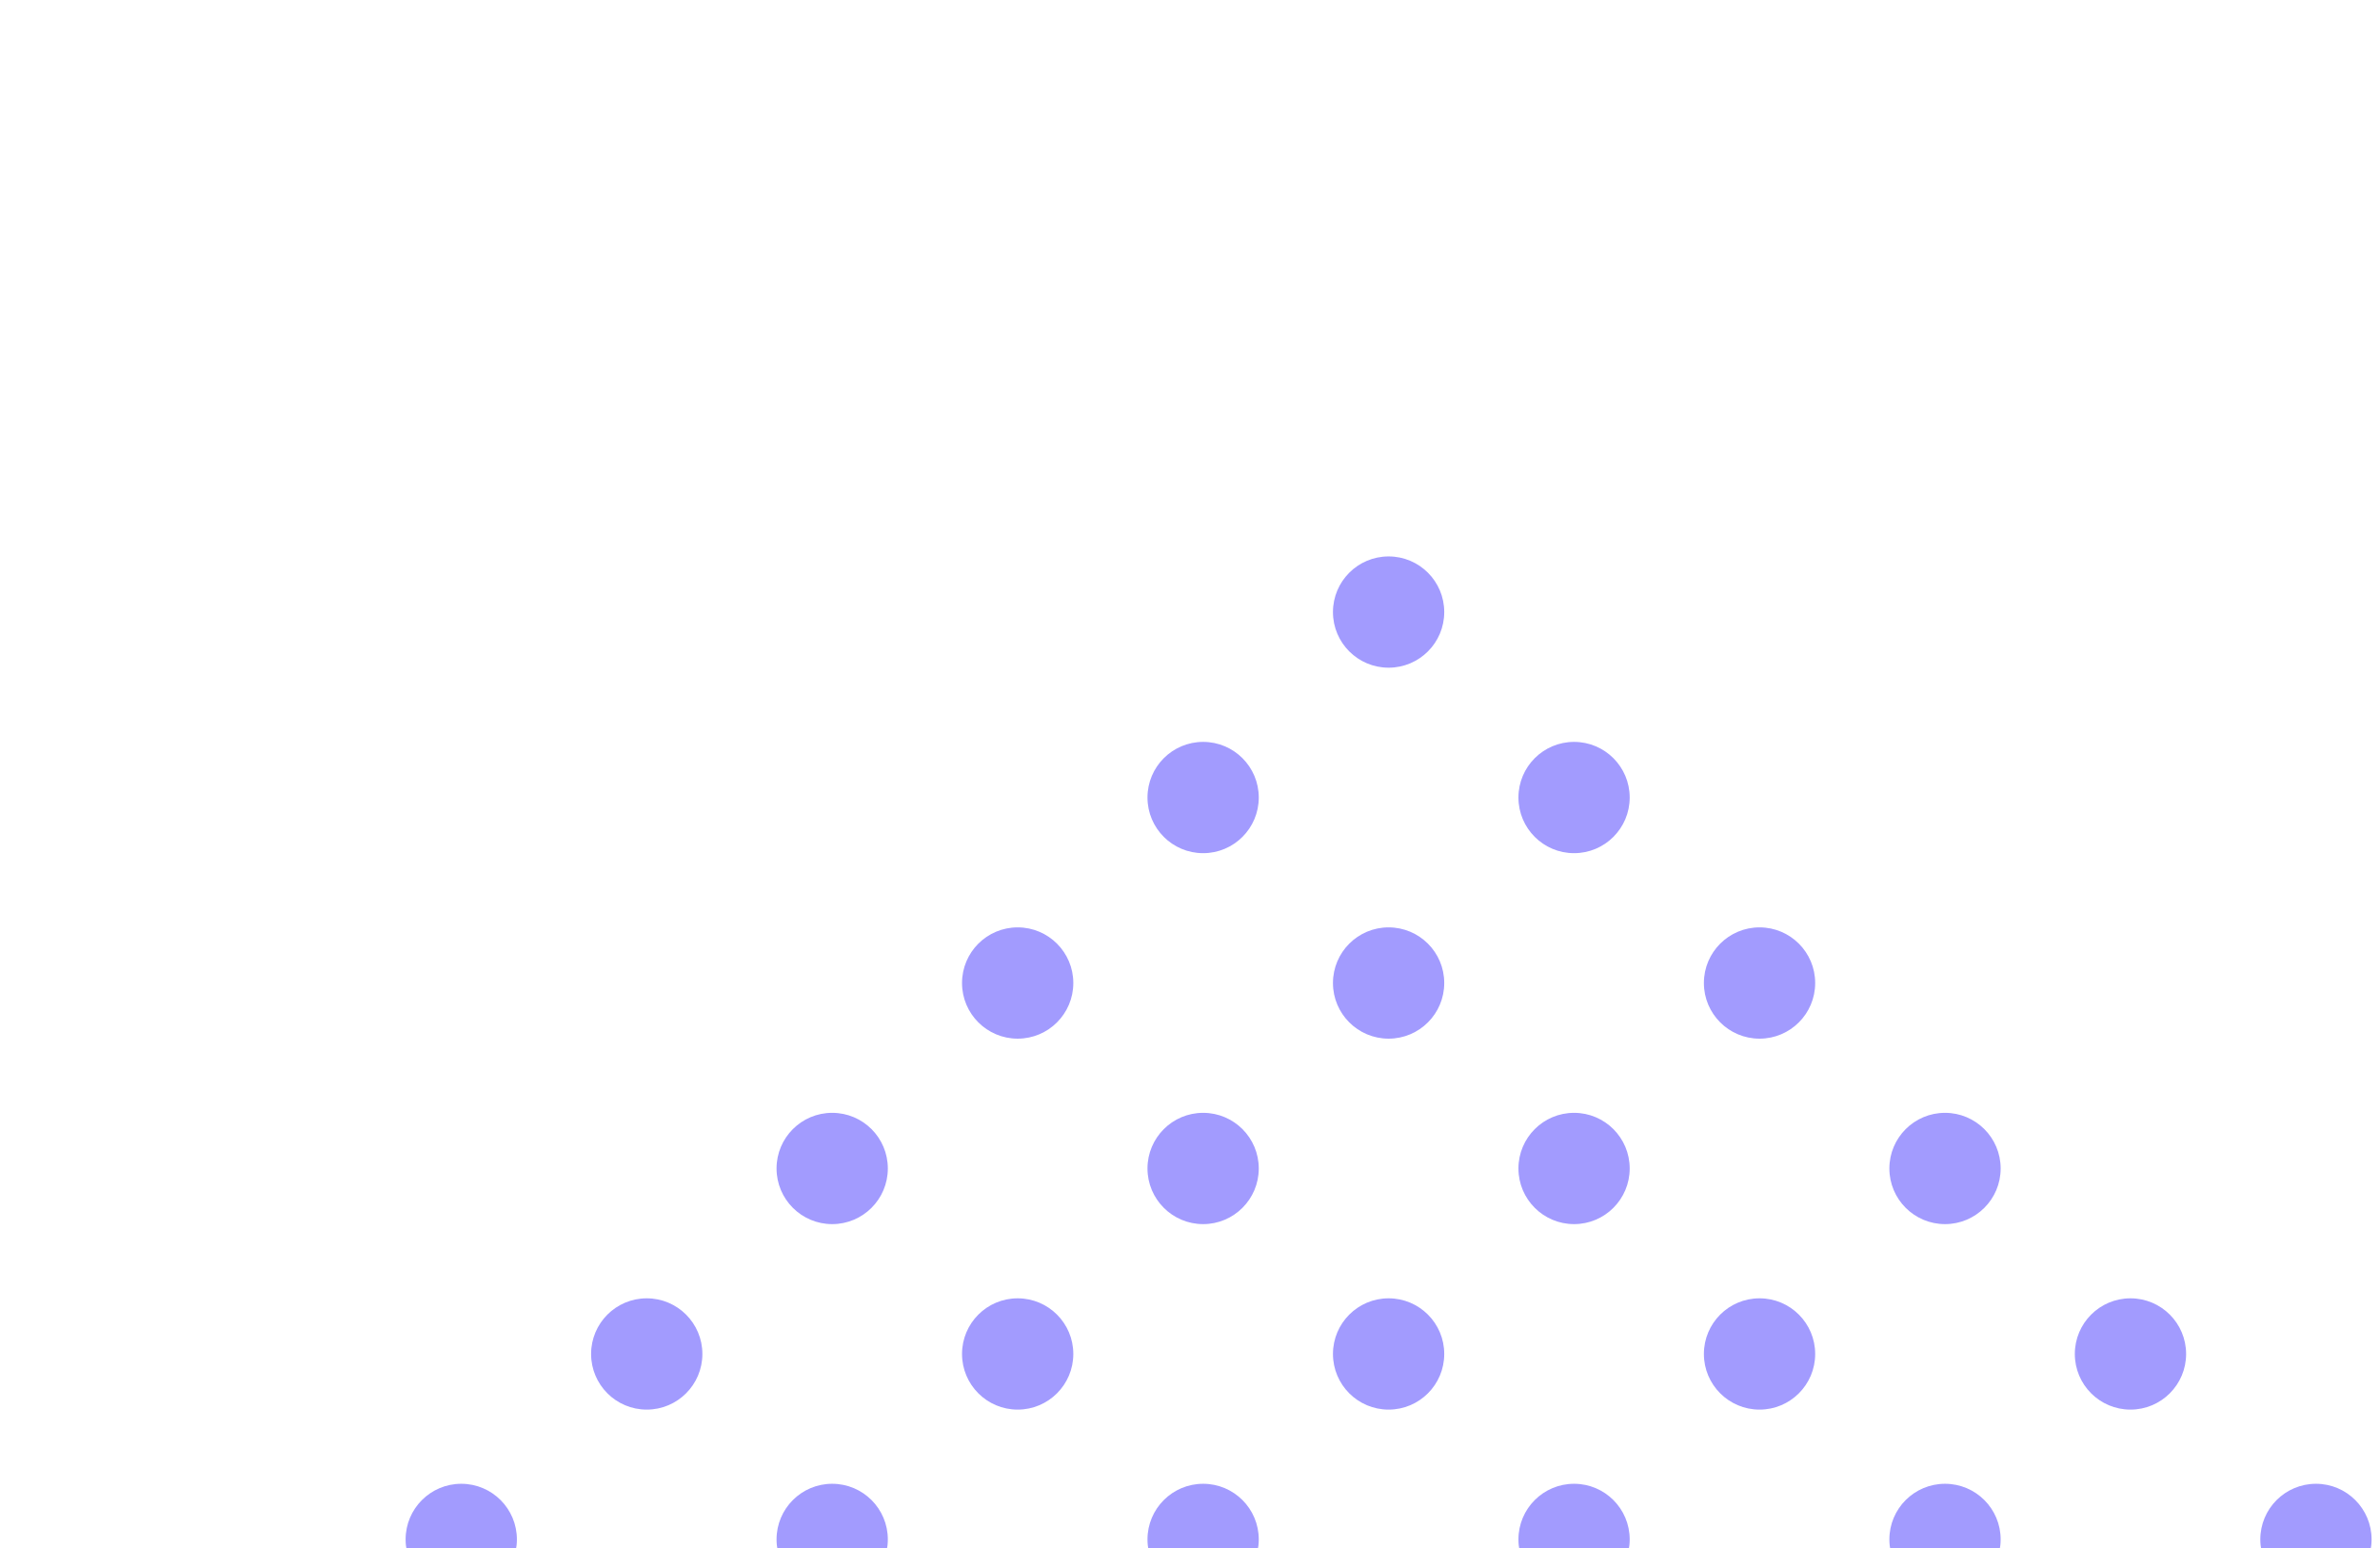 <svg width="103" height="67" viewBox="0 0 103 67" fill="none" xmlns="http://www.w3.org/2000/svg">
<g clip-path="url(#clip0_11_1709)">
<path d="M89.793 58.594C89.793 59.924 90.871 61.002 92.201 61.002C93.531 61.002 94.609 59.924 94.609 58.594C94.609 57.264 93.531 56.186 92.201 56.186C90.871 56.186 89.793 57.264 89.793 58.594Z" fill="#A29BFE"/>
<path d="M97.82 66.62C97.82 67.95 98.898 69.028 100.228 69.028C101.558 69.028 102.636 67.95 102.636 66.62C102.636 65.29 101.558 64.212 100.228 64.212C98.898 64.212 97.82 65.29 97.82 66.62Z" fill="#A29BFE"/>
<path d="M73.74 42.541C73.74 43.871 74.818 44.949 76.148 44.949C77.478 44.949 78.556 43.871 78.556 42.541C78.556 41.211 77.478 40.133 76.148 40.133C74.818 40.133 73.74 41.211 73.74 42.541Z" fill="#A29BFE"/>
<path d="M81.767 50.567C81.767 51.897 82.845 52.975 84.175 52.975C85.505 52.975 86.583 51.897 86.583 50.567C86.583 49.237 85.505 48.159 84.175 48.159C82.845 48.159 81.767 49.237 81.767 50.567Z" fill="#A29BFE"/>
<path d="M73.74 58.594C73.74 59.924 74.818 61.002 76.148 61.002C77.478 61.002 78.556 59.924 78.556 58.594C78.556 57.264 77.478 56.186 76.148 56.186C74.818 56.186 73.74 57.264 73.74 58.594Z" fill="#A29BFE"/>
<path d="M81.767 66.62C81.767 67.95 82.845 69.028 84.175 69.028C85.505 69.028 86.583 67.95 86.583 66.62C86.583 65.29 85.505 64.212 84.175 64.212C82.845 64.212 81.767 65.29 81.767 66.62Z" fill="#A29BFE"/>
<path d="M57.687 26.488C57.687 27.817 58.765 28.895 60.095 28.895C61.425 28.895 62.503 27.817 62.503 26.488C62.503 25.158 61.425 24.08 60.095 24.08C58.765 24.08 57.687 25.158 57.687 26.488Z" fill="#A29BFE"/>
<path d="M65.714 34.514C65.714 35.844 66.792 36.922 68.122 36.922C69.451 36.922 70.529 35.844 70.529 34.514C70.529 33.184 69.451 32.106 68.122 32.106C66.792 32.106 65.714 33.184 65.714 34.514Z" fill="#A29BFE"/>
<path d="M57.687 42.541C57.687 43.871 58.765 44.949 60.095 44.949C61.425 44.949 62.503 43.871 62.503 42.541C62.503 41.211 61.425 40.133 60.095 40.133C58.765 40.133 57.687 41.211 57.687 42.541Z" fill="#A29BFE"/>
<path d="M65.714 50.567C65.714 51.897 66.792 52.975 68.122 52.975C69.451 52.975 70.529 51.897 70.529 50.567C70.529 49.237 69.451 48.159 68.122 48.159C66.792 48.159 65.714 49.237 65.714 50.567Z" fill="#A29BFE"/>
<path d="M57.687 58.594C57.687 59.924 58.765 61.002 60.095 61.002C61.425 61.002 62.503 59.924 62.503 58.594C62.503 57.264 61.425 56.186 60.095 56.186C58.765 56.186 57.687 57.264 57.687 58.594Z" fill="#A29BFE"/>
<path d="M65.714 66.62C65.714 67.95 66.792 69.028 68.122 69.028C69.451 69.028 70.529 67.95 70.529 66.62C70.529 65.29 69.451 64.212 68.122 64.212C66.792 64.212 65.714 65.29 65.714 66.62Z" fill="#A29BFE"/>
<path d="M49.66 34.514C49.66 35.844 50.739 36.922 52.069 36.922C53.398 36.922 54.476 35.844 54.476 34.514C54.476 33.184 53.398 32.106 52.069 32.106C50.739 32.106 49.66 33.184 49.66 34.514Z" fill="#A29BFE"/>
<path d="M41.634 42.541C41.634 43.871 42.712 44.949 44.042 44.949C45.372 44.949 46.45 43.871 46.45 42.541C46.45 41.211 45.372 40.133 44.042 40.133C42.712 40.133 41.634 41.211 41.634 42.541Z" fill="#A29BFE"/>
<path d="M49.66 50.567C49.66 51.897 50.739 52.975 52.069 52.975C53.398 52.975 54.476 51.897 54.476 50.567C54.476 49.237 53.398 48.159 52.069 48.159C50.739 48.159 49.66 49.237 49.66 50.567Z" fill="#A29BFE"/>
<path d="M41.634 58.594C41.634 59.924 42.712 61.002 44.042 61.002C45.372 61.002 46.45 59.924 46.45 58.594C46.45 57.264 45.372 56.186 44.042 56.186C42.712 56.186 41.634 57.264 41.634 58.594Z" fill="#A29BFE"/>
<path d="M49.66 66.62C49.66 67.95 50.739 69.028 52.069 69.028C53.398 69.028 54.476 67.95 54.476 66.62C54.476 65.29 53.398 64.212 52.069 64.212C50.739 64.212 49.66 65.29 49.66 66.62Z" fill="#A29BFE"/>
<path d="M33.607 50.567C33.607 51.897 34.685 52.975 36.015 52.975C37.345 52.975 38.423 51.897 38.423 50.567C38.423 49.237 37.345 48.159 36.015 48.159C34.685 48.159 33.607 49.237 33.607 50.567Z" fill="#A29BFE"/>
<path d="M25.581 58.594C25.581 59.924 26.659 61.002 27.989 61.002C29.319 61.002 30.397 59.924 30.397 58.594C30.397 57.264 29.319 56.186 27.989 56.186C26.659 56.186 25.581 57.264 25.581 58.594Z" fill="#A29BFE"/>
<path d="M33.607 66.62C33.607 67.95 34.685 69.028 36.015 69.028C37.345 69.028 38.423 67.95 38.423 66.62C38.423 65.29 37.345 64.212 36.015 64.212C34.685 64.212 33.607 65.29 33.607 66.62Z" fill="#A29BFE"/>
<path d="M17.554 66.62C17.554 67.95 18.632 69.028 19.962 69.028C21.292 69.028 22.37 67.95 22.37 66.62C22.37 65.29 21.292 64.212 19.962 64.212C18.632 64.212 17.554 65.29 17.554 66.62Z" fill="#A29BFE"/>
</g>
<defs>
<clipPath id="clip0_11_1709">
<rect width="75.266" height="102.636" fill="white" transform="translate(102.636) rotate(90)"/>
</clipPath>
</defs>
</svg>
